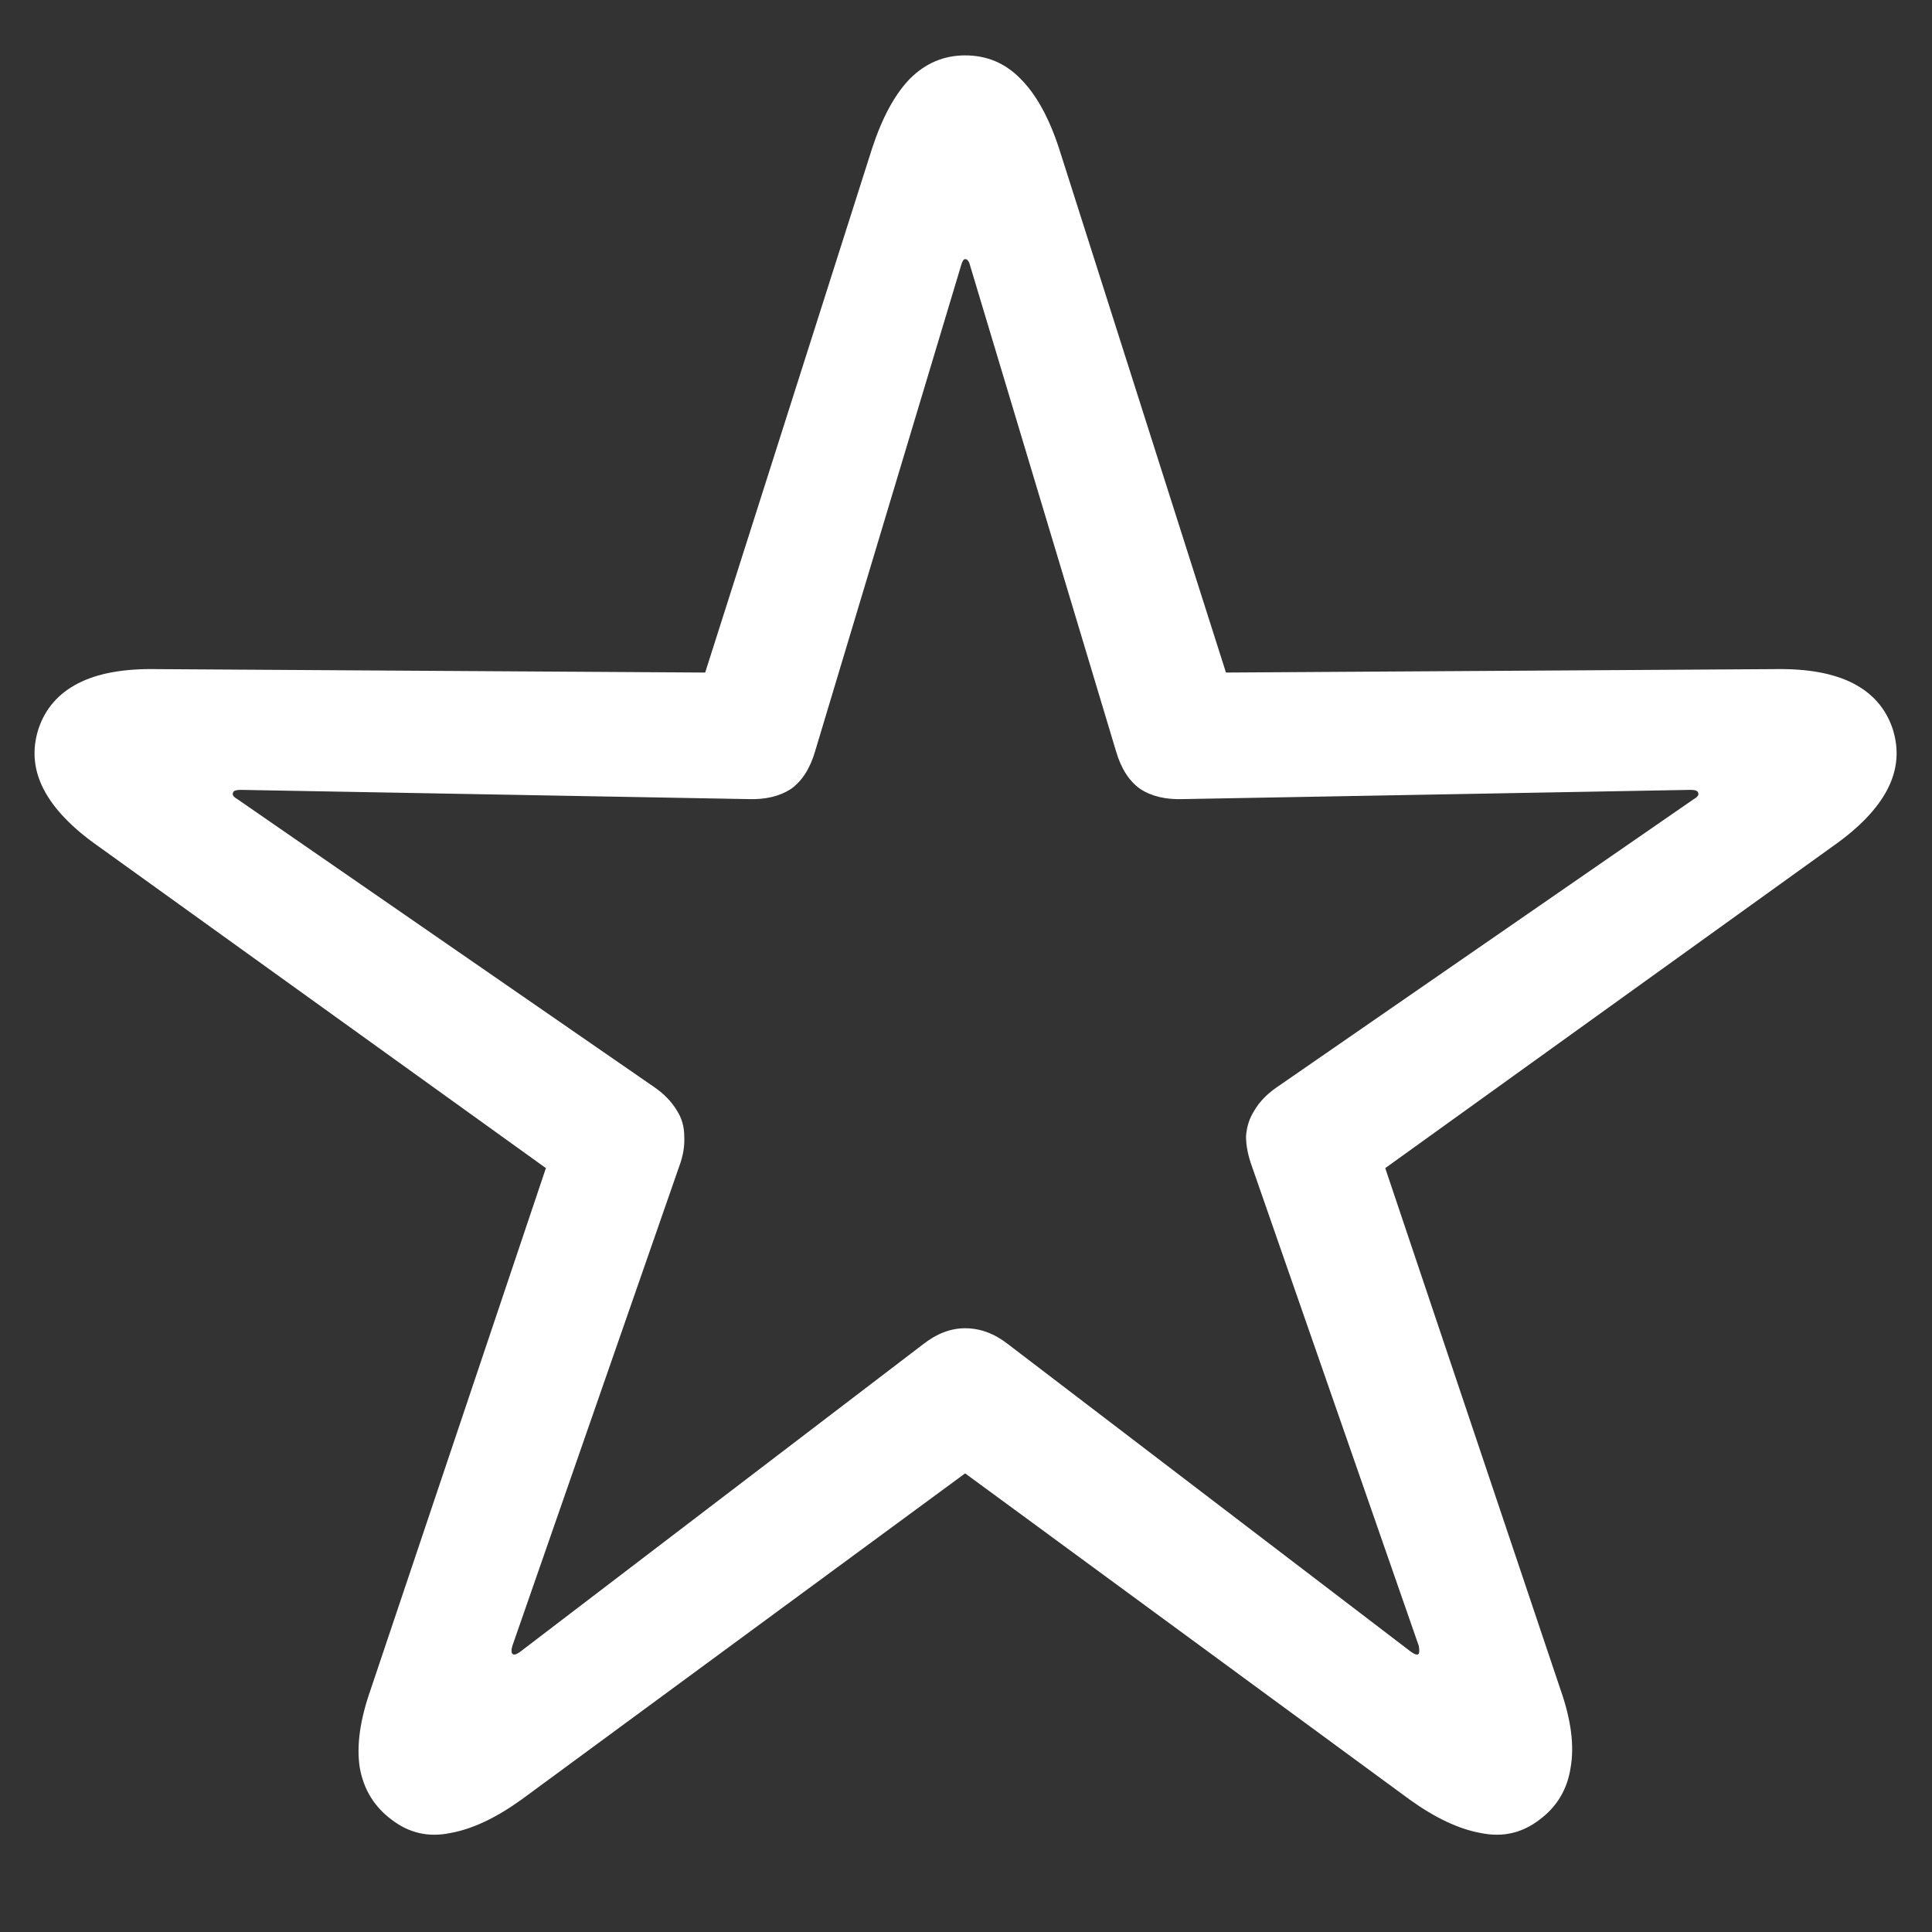 <svg width="18" height="18" viewBox="0 0 18 18" fill="none" xmlns="http://www.w3.org/2000/svg">
<rect x="0" y="0" width="18" height="18" fill="#333333" stroke="none"/>
<path d="M3.648 16.953C3.81 17.078 3.992 17.12 4.195 17.078C4.398 17.042 4.62 16.938 4.859 16.766L8.992 13.727L13.133 16.766C13.372 16.938 13.594 17.042 13.797 17.078C14 17.12 14.182 17.078 14.344 16.953C14.505 16.833 14.602 16.672 14.633 16.469C14.669 16.266 14.638 16.023 14.539 15.742L12.906 10.883L17.078 7.883C17.323 7.711 17.492 7.534 17.586 7.352C17.68 7.169 17.695 6.982 17.633 6.789C17.57 6.602 17.448 6.461 17.266 6.367C17.083 6.273 16.841 6.229 16.539 6.234L11.422 6.266L9.867 1.383C9.773 1.096 9.654 0.88 9.508 0.734C9.367 0.589 9.195 0.516 8.992 0.516C8.794 0.516 8.622 0.589 8.477 0.734C8.336 0.88 8.219 1.096 8.125 1.383L6.57 6.266L1.453 6.234C1.151 6.229 0.909 6.273 0.727 6.367C0.544 6.461 0.422 6.602 0.359 6.789C0.297 6.982 0.312 7.169 0.406 7.352C0.5 7.534 0.669 7.711 0.914 7.883L5.086 10.883L3.453 15.742C3.354 16.023 3.32 16.266 3.352 16.469C3.388 16.672 3.487 16.833 3.648 16.953ZM4.773 15.406C4.763 15.396 4.763 15.372 4.773 15.336L6.328 10.867C6.365 10.768 6.38 10.675 6.375 10.586C6.375 10.497 6.352 10.417 6.305 10.344C6.258 10.266 6.19 10.195 6.102 10.133L2.211 7.445C2.174 7.424 2.161 7.404 2.172 7.383C2.177 7.367 2.201 7.359 2.242 7.359L6.969 7.445C7.13 7.451 7.263 7.419 7.367 7.352C7.471 7.279 7.547 7.161 7.594 7L8.953 2.477C8.964 2.435 8.977 2.414 8.992 2.414C9.013 2.414 9.029 2.435 9.039 2.477L10.398 7C10.445 7.161 10.521 7.279 10.625 7.352C10.729 7.419 10.862 7.451 11.023 7.445L15.75 7.359C15.792 7.359 15.815 7.367 15.82 7.383C15.831 7.404 15.818 7.424 15.781 7.445L11.891 10.133C11.802 10.195 11.734 10.266 11.688 10.344C11.641 10.417 11.615 10.497 11.609 10.586C11.609 10.675 11.628 10.768 11.664 10.867L13.219 15.336C13.224 15.372 13.224 15.396 13.219 15.406C13.208 15.422 13.185 15.417 13.148 15.391L9.391 12.523C9.266 12.425 9.133 12.375 8.992 12.375C8.857 12.375 8.727 12.425 8.602 12.523L4.844 15.391C4.807 15.417 4.784 15.422 4.773 15.406Z" fill="white"/>
</svg>
